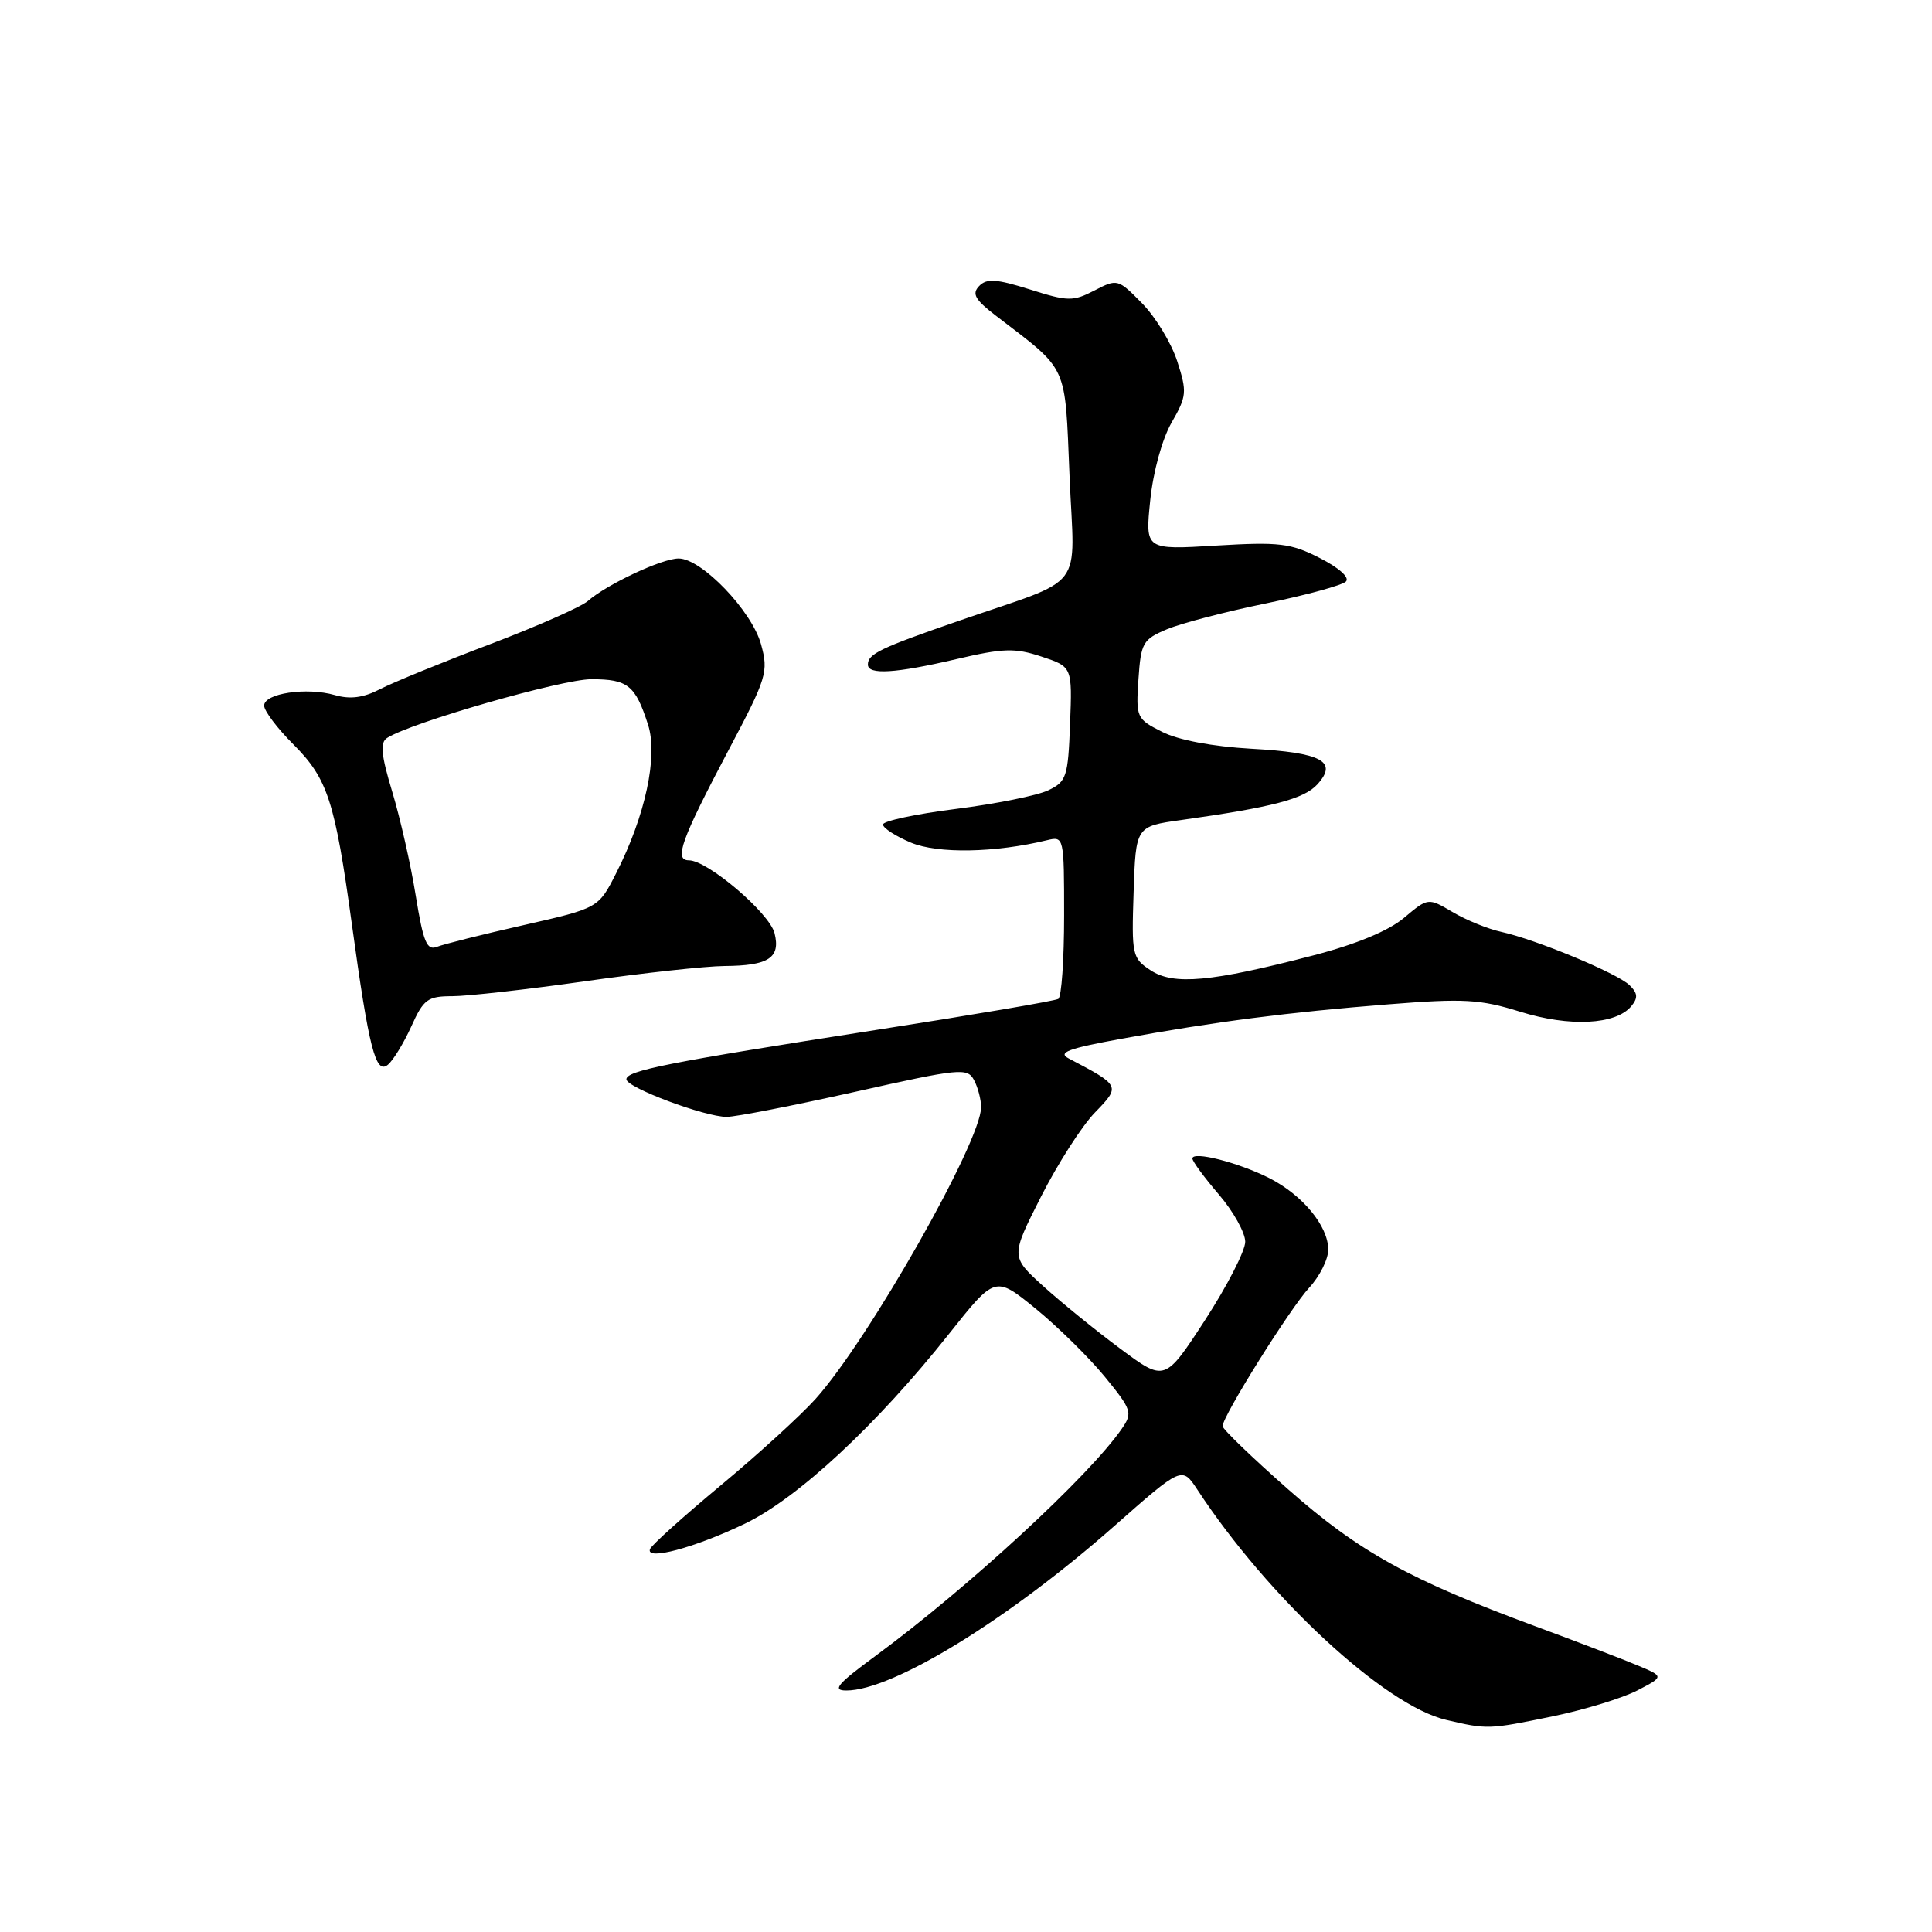 <?xml version="1.0" encoding="UTF-8" standalone="no"?>
<!DOCTYPE svg PUBLIC "-//W3C//DTD SVG 1.1//EN" "http://www.w3.org/Graphics/SVG/1.1/DTD/svg11.dtd" >
<svg xmlns="http://www.w3.org/2000/svg" xmlns:xlink="http://www.w3.org/1999/xlink" version="1.1" viewBox="0 0 256 256">
 <g >
 <path fill="currentColor"
d=" M 205.75 227.42 C 209.97 226.55 215.01 225.00 216.96 223.99 C 220.50 222.15 220.50 222.15 217.00 220.68 C 215.07 219.87 209.00 217.54 203.50 215.51 C 186.78 209.33 180.11 205.64 170.75 197.40 C 165.94 193.16 162.00 189.37 162.00 188.97 C 162.00 187.65 170.95 173.35 173.49 170.61 C 174.87 169.12 176.00 166.86 176.00 165.58 C 176.00 162.46 172.60 158.34 168.16 156.09 C 164.07 154.03 158.00 152.48 158.00 153.51 C 158.00 153.88 159.57 156.02 161.50 158.27 C 163.43 160.52 165.00 163.34 165.00 164.54 C 165.00 165.74 162.60 170.41 159.68 174.91 C 154.35 183.10 154.35 183.10 148.43 178.70 C 145.17 176.28 140.57 172.54 138.21 170.40 C 133.92 166.50 133.92 166.50 137.93 158.58 C 140.14 154.22 143.35 149.20 145.08 147.42 C 148.50 143.89 148.49 143.86 141.61 140.25 C 140.10 139.46 141.54 138.93 148.61 137.64 C 161.05 135.37 170.67 134.13 183.94 133.08 C 193.98 132.28 196.11 132.40 201.44 134.06 C 207.99 136.10 214.10 135.79 216.15 133.33 C 217.07 132.22 217.01 131.60 215.91 130.53 C 214.27 128.95 203.56 124.50 198.93 123.48 C 197.18 123.10 194.28 121.92 192.49 120.86 C 189.23 118.94 189.23 118.94 186.04 121.62 C 183.98 123.35 179.68 125.13 173.97 126.61 C 160.46 130.12 155.52 130.57 152.48 128.58 C 150.02 126.97 149.93 126.58 150.21 118.20 C 150.50 109.50 150.50 109.50 156.50 108.66 C 168.64 106.96 172.81 105.86 174.56 103.93 C 177.32 100.89 175.17 99.73 165.79 99.21 C 160.69 98.92 156.15 98.07 154.00 96.98 C 150.59 95.26 150.51 95.09 150.85 90.01 C 151.18 85.16 151.43 84.72 154.65 83.37 C 156.54 82.58 162.44 81.04 167.77 79.95 C 173.09 78.85 177.85 77.55 178.34 77.06 C 178.87 76.53 177.45 75.25 174.90 73.95 C 171.02 71.97 169.54 71.79 161.15 72.29 C 151.74 72.86 151.74 72.86 152.41 66.31 C 152.80 62.50 153.99 58.18 155.24 56.00 C 157.25 52.50 157.31 51.95 155.99 47.87 C 155.22 45.47 153.12 42.01 151.34 40.20 C 148.15 36.95 148.05 36.92 145.02 38.49 C 142.18 39.96 141.50 39.95 136.46 38.35 C 132.01 36.95 130.74 36.87 129.74 37.90 C 128.75 38.93 129.19 39.71 131.97 41.84 C 141.68 49.29 141.08 48.00 141.72 63.08 C 142.37 78.68 144.17 76.33 127.00 82.28 C 116.61 85.87 115.00 86.65 115.00 88.06 C 115.00 89.45 118.63 89.23 126.71 87.34 C 132.95 85.88 134.47 85.83 138.00 87.00 C 142.08 88.35 142.08 88.35 141.79 95.91 C 141.52 102.95 141.32 103.57 138.90 104.72 C 137.47 105.41 131.95 106.52 126.65 107.19 C 121.34 107.86 117.00 108.79 117.00 109.25 C 117.00 109.72 118.67 110.80 120.72 111.66 C 124.28 113.14 131.85 113.01 138.75 111.33 C 140.98 110.79 141.00 110.90 141.00 121.33 C 141.00 127.13 140.66 132.10 140.23 132.36 C 139.81 132.62 128.90 134.48 115.98 136.49 C 88.51 140.77 83.00 141.86 83.00 143.01 C 83.00 144.10 93.40 148.00 96.29 147.99 C 97.50 147.99 105.16 146.49 113.31 144.67 C 127.20 141.56 128.18 141.46 129.06 143.11 C 129.58 144.08 130.00 145.70 130.00 146.71 C 130.00 151.27 115.07 177.57 108.06 185.37 C 106.10 187.55 100.45 192.71 95.50 196.82 C 90.55 200.94 86.33 204.73 86.13 205.26 C 85.52 206.83 92.02 205.10 98.67 201.91 C 105.71 198.54 116.19 188.79 125.73 176.77 C 131.86 169.04 131.86 169.04 137.21 173.39 C 140.14 175.78 144.27 179.84 146.37 182.40 C 149.96 186.79 150.10 187.20 148.67 189.28 C 144.40 195.51 128.28 210.38 115.99 219.43 C 110.94 223.14 110.22 224.00 112.14 224.00 C 118.29 224.00 133.57 214.62 147.59 202.26 C 156.62 194.29 156.62 194.29 158.66 197.39 C 168.03 211.68 183.48 225.98 191.61 227.89 C 197.11 229.18 197.25 229.17 205.75 227.42 Z  M 54.50 136.01 C 56.12 132.40 56.67 132.00 59.93 132.00 C 61.93 132.00 69.84 131.11 77.53 130.02 C 85.21 128.92 93.53 128.02 96.00 128.00 C 101.86 127.96 103.45 126.92 102.63 123.65 C 101.95 120.97 93.76 114.00 91.29 114.00 C 89.27 114.00 90.24 111.32 96.55 99.37 C 101.62 89.79 101.85 89.04 100.84 85.37 C 99.62 80.94 92.96 74.00 89.92 74.00 C 87.72 74.00 80.42 77.42 77.89 79.64 C 77.01 80.41 71.15 83.00 64.88 85.38 C 58.60 87.76 52.07 90.43 50.35 91.32 C 48.15 92.46 46.39 92.69 44.36 92.10 C 40.62 91.03 35.00 91.87 35.00 93.50 C 35.00 94.19 36.75 96.52 38.89 98.65 C 43.42 103.19 44.38 106.14 46.63 122.50 C 48.89 138.96 49.78 142.43 51.40 141.08 C 52.11 140.49 53.50 138.21 54.50 136.01 Z  M 55.09 118.69 C 54.44 114.61 53.03 108.41 51.98 104.93 C 50.50 100.04 50.34 98.40 51.28 97.79 C 54.40 95.76 74.44 90.00 78.36 90.00 C 83.20 90.00 84.19 90.80 85.87 96.03 C 87.21 100.18 85.51 108.11 81.65 115.69 C 79.30 120.33 79.30 120.33 69.40 122.58 C 63.95 123.81 58.78 125.11 57.90 125.46 C 56.56 125.99 56.09 124.84 55.09 118.69 Z "/>
</g>
</svg>